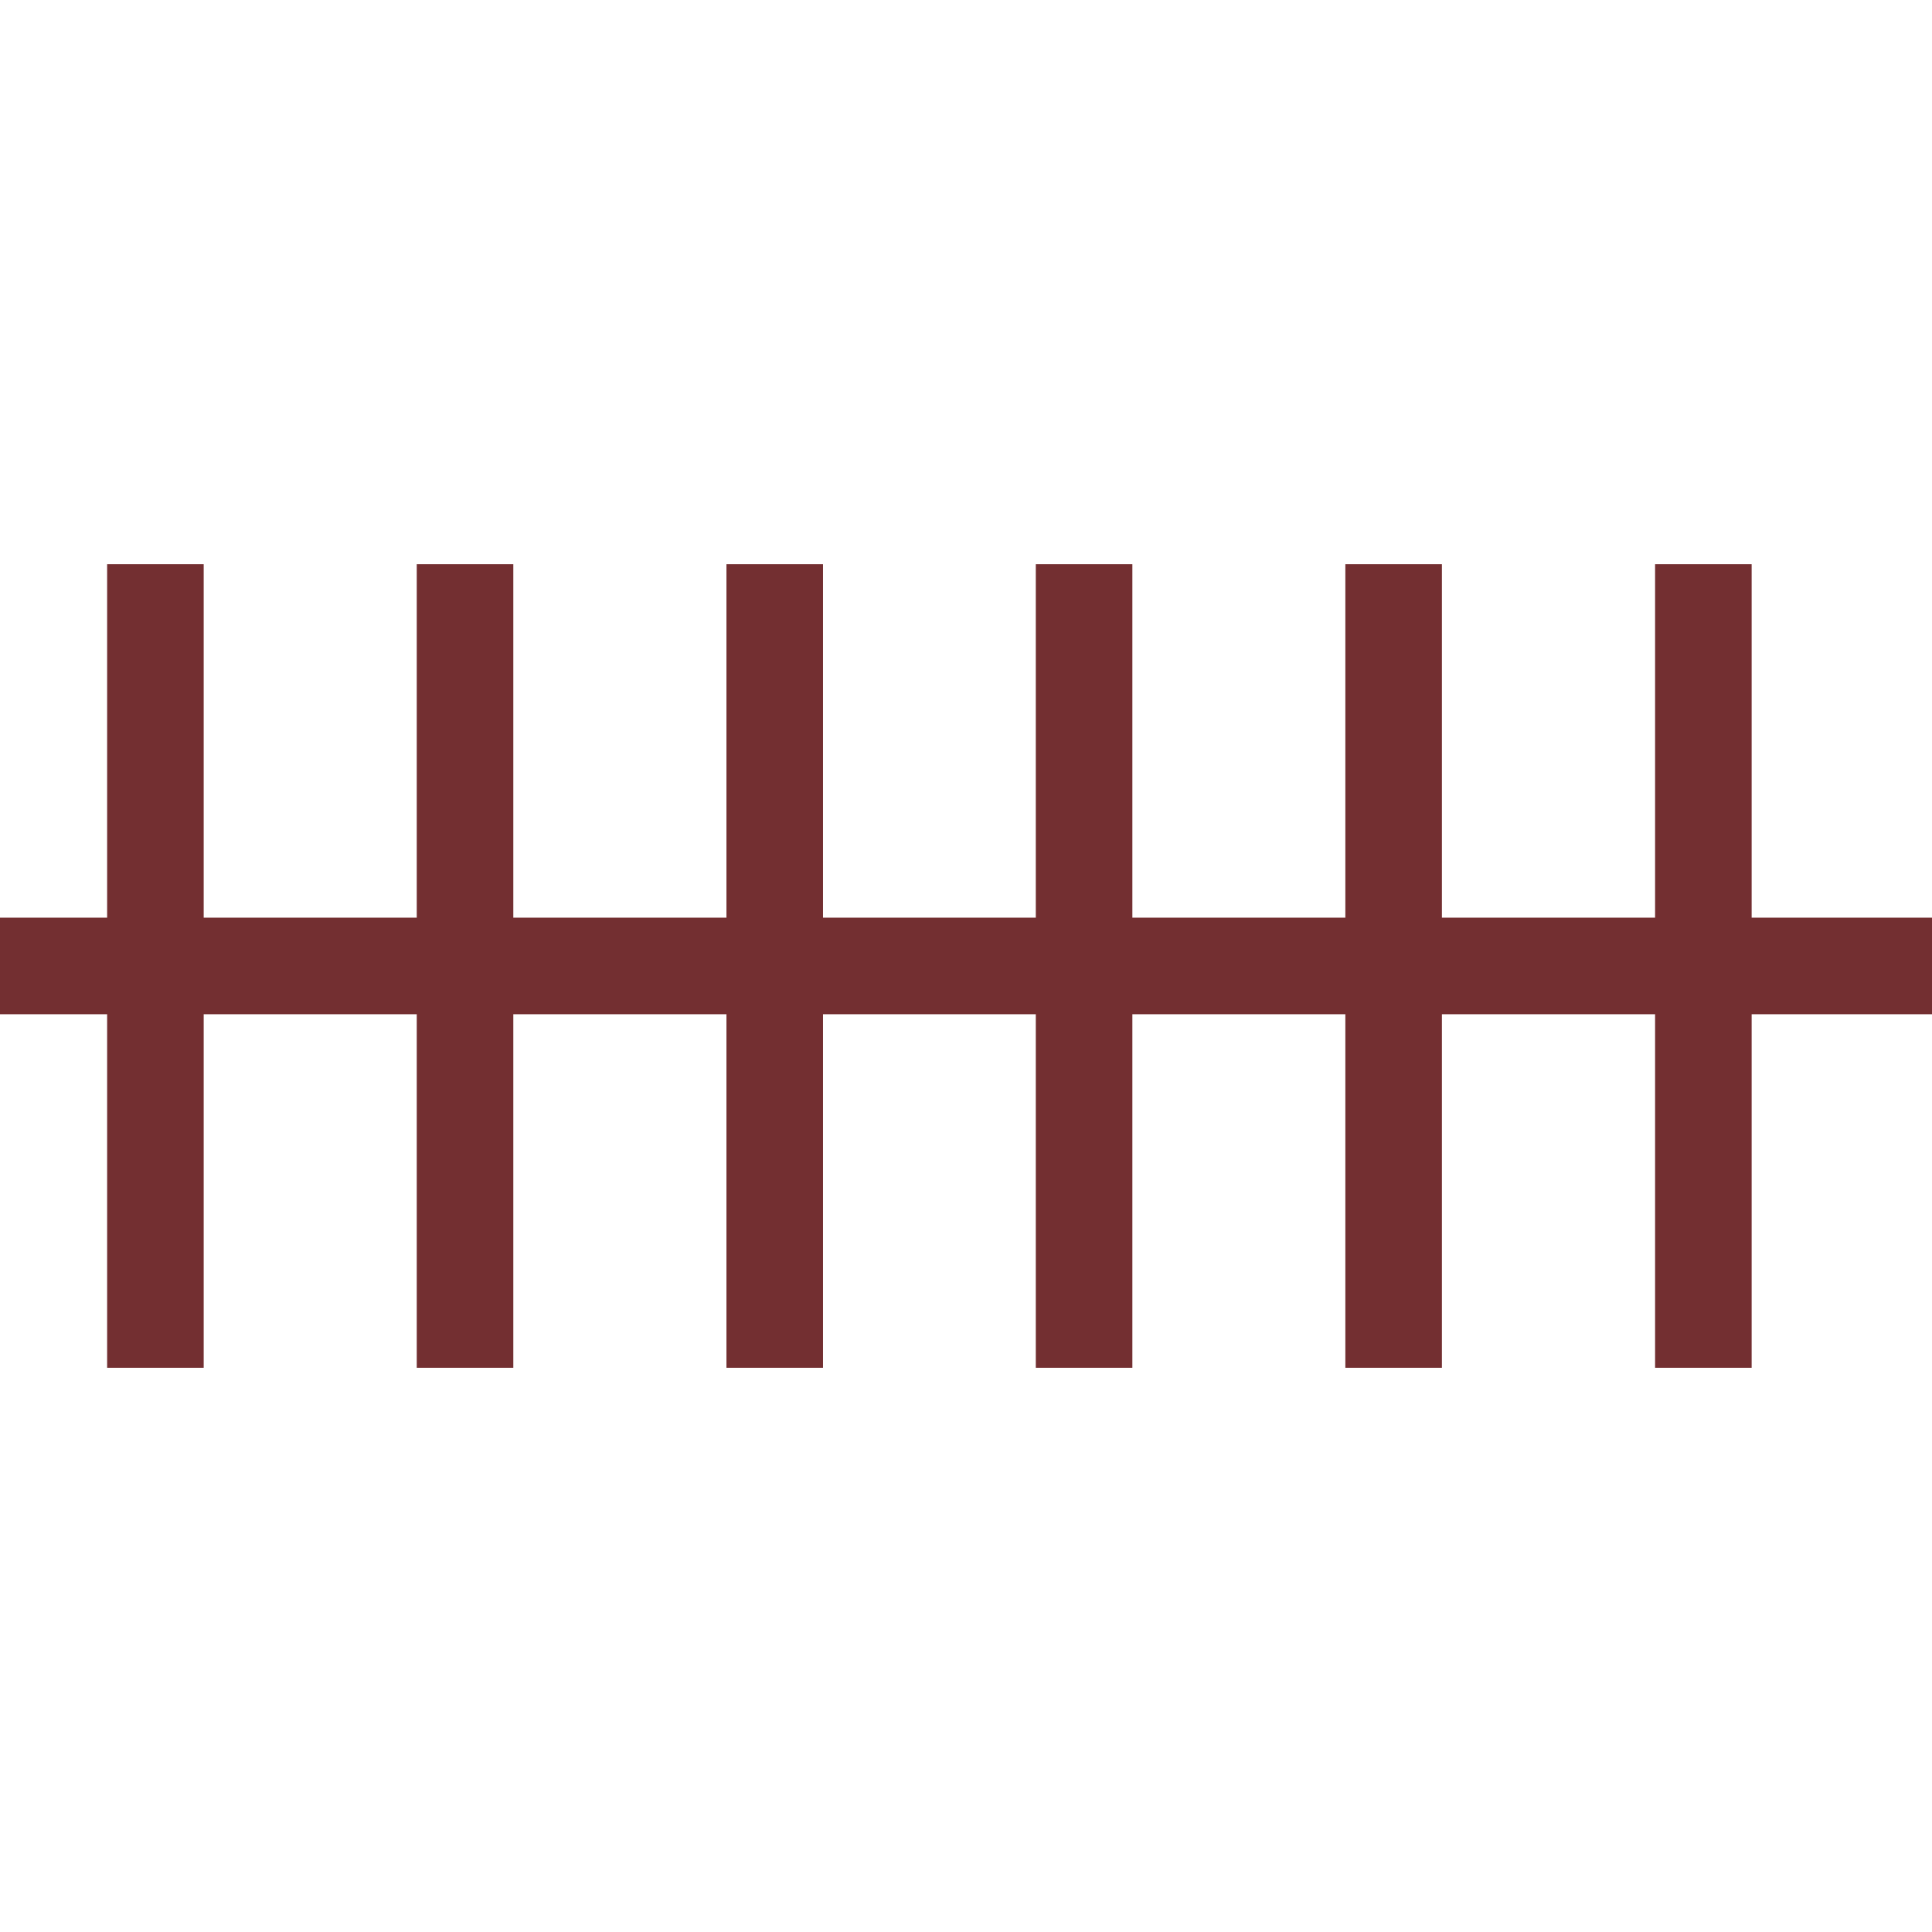 <?xml version="1.0" encoding="utf-8"?>
<!-- Generator: Adobe Illustrator 16.0.0, SVG Export Plug-In . SVG Version: 6.00 Build 0)  -->
<!DOCTYPE svg PUBLIC "-//W3C//DTD SVG 1.1//EN" "http://www.w3.org/Graphics/SVG/1.1/DTD/svg11.dtd">
<svg version="1.1" id="Layer_1" xmlns="http://www.w3.org/2000/svg" xmlns:xlink="http://www.w3.org/1999/xlink" x="0px" y="0px"
	 width="50px" height="50px" viewBox="0 0 50 50" enable-background="new 0 0 50 50" xml:space="preserve">
<g>
	
		<line fill-rule="evenodd" clip-rule="evenodd" fill="none" stroke="#732F31" stroke-width="2.499" stroke-miterlimit="22.926" x1="0" y1="24.999" x2="50" y2="24.999"/>
	<g>
		
			<line fill-rule="evenodd" clip-rule="evenodd" fill="none" stroke="#732F31" stroke-width="2.499" stroke-miterlimit="22.926" x1="4.022" y1="14.602" x2="4.022" y2="35.398"/>
		
			<line fill-rule="evenodd" clip-rule="evenodd" fill="none" stroke="#732F31" stroke-width="2.499" stroke-miterlimit="22.926" x1="12.035" y1="14.602" x2="12.035" y2="35.398"/>
		
			<line fill-rule="evenodd" clip-rule="evenodd" fill="none" stroke="#732F31" stroke-width="2.499" stroke-miterlimit="22.926" x1="20.05" y1="14.602" x2="20.05" y2="35.398"/>
		
			<line fill-rule="evenodd" clip-rule="evenodd" fill="none" stroke="#732F31" stroke-width="2.499" stroke-miterlimit="22.926" x1="28.056" y1="14.602" x2="28.056" y2="35.398"/>
		
			<line fill-rule="evenodd" clip-rule="evenodd" fill="none" stroke="#732F31" stroke-width="2.499" stroke-miterlimit="22.926" x1="36.067" y1="14.602" x2="36.067" y2="35.398"/>
		
			<line fill-rule="evenodd" clip-rule="evenodd" fill="none" stroke="#732F31" stroke-width="2.499" stroke-miterlimit="22.926" x1="44.083" y1="14.602" x2="44.083" y2="35.398"/>
	</g>
</g>
</svg>
